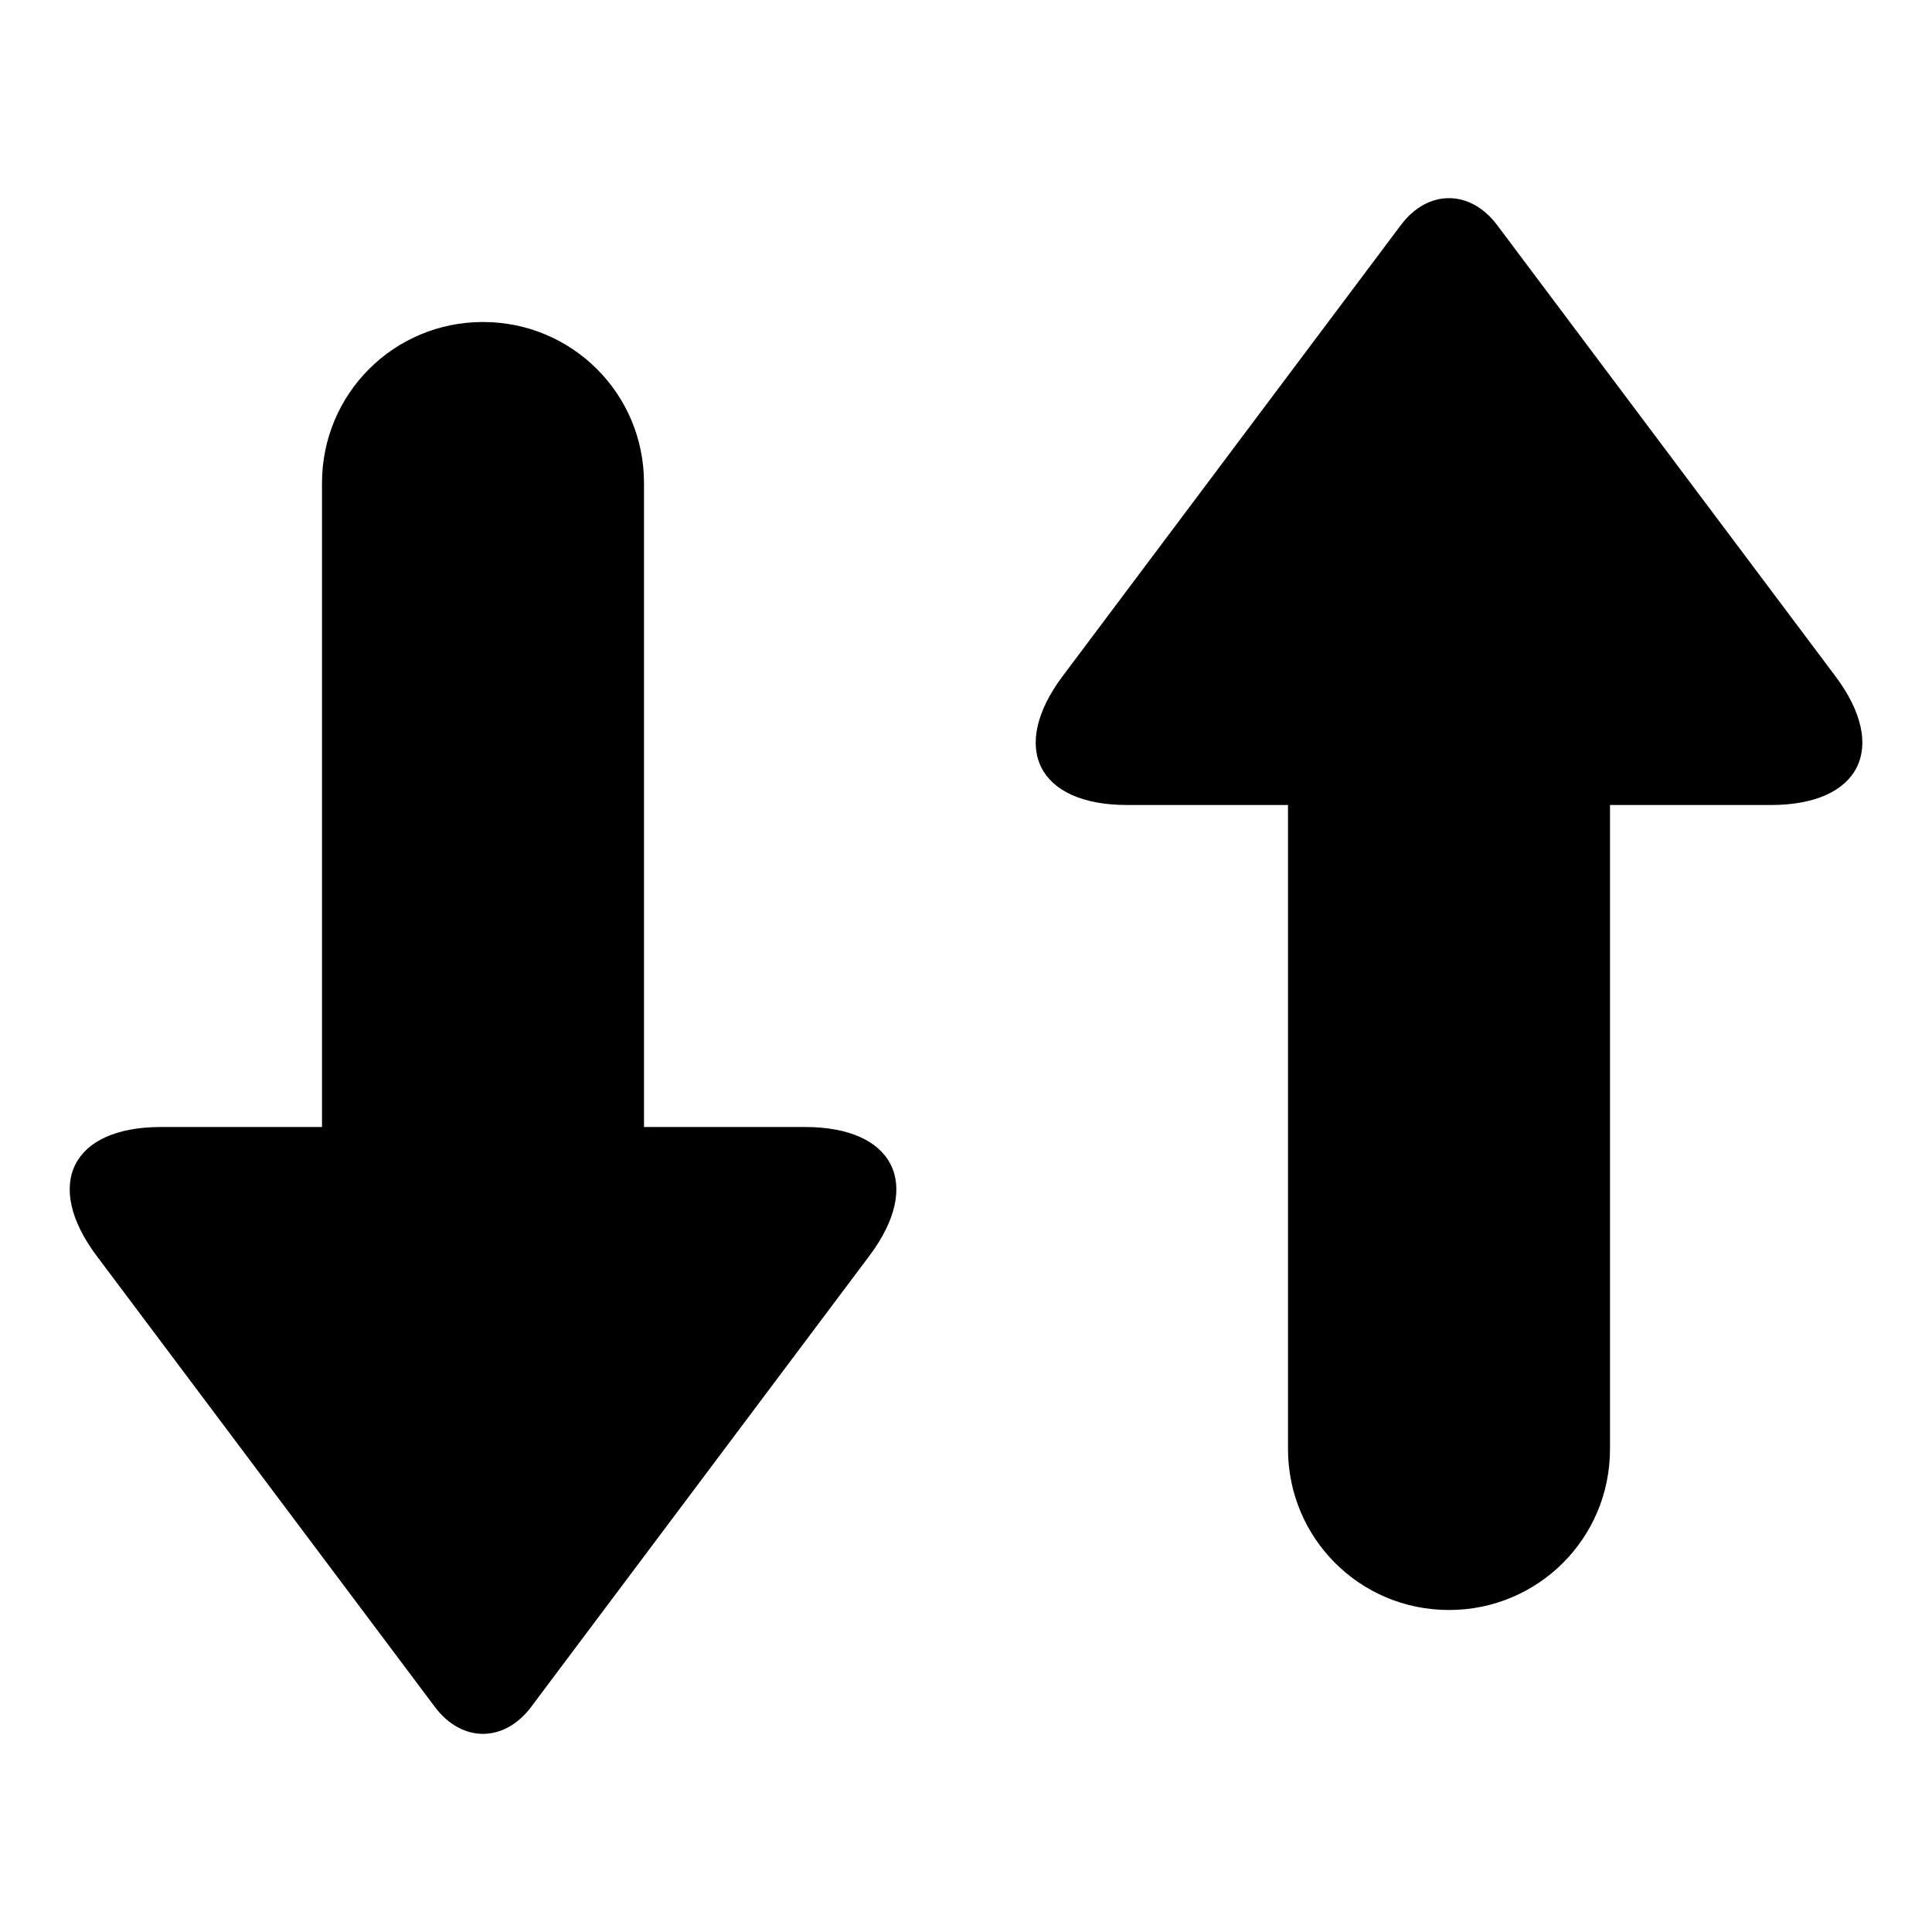 <?xml version="1.0" standalone="no"?><!DOCTYPE svg PUBLIC "-//W3C//DTD SVG 1.1//EN" "http://www.w3.org/Graphics/SVG/1.1/DTD/svg11.dtd"><svg width="12" height="12" viewBox="0 0 12 12" version="1.1" xmlns="http://www.w3.org/2000/svg" xmlns:xlink="http://www.w3.org/1999/xlink"><path fill-rule="evenodd" fill="currentColor" d="M9.299,1.398 L11.4,4.2 C11.734,4.645 11.552,5 11,5 L10,5 L10,9 C10,9.556 9.552,10 9,10 C8.444,10 8,9.552 8,9 L8,5 L7,5 C6.444,5 6.269,4.642 6.6,4.2 L8.701,1.398 C8.871,1.172 9.134,1.178 9.299,1.398 Z M3.299,10.602 C3.134,10.822 2.871,10.828 2.701,10.602 L0.6,7.8 C0.269,7.358 0.444,7 1,7 L2,7 L2,3 C2,2.448 2.444,2 3,2 C3.552,2 4,2.444 4,3 L4,7 L5,7 C5.552,7 5.734,7.355 5.4,7.8 L3.299,10.602 Z"/></svg>